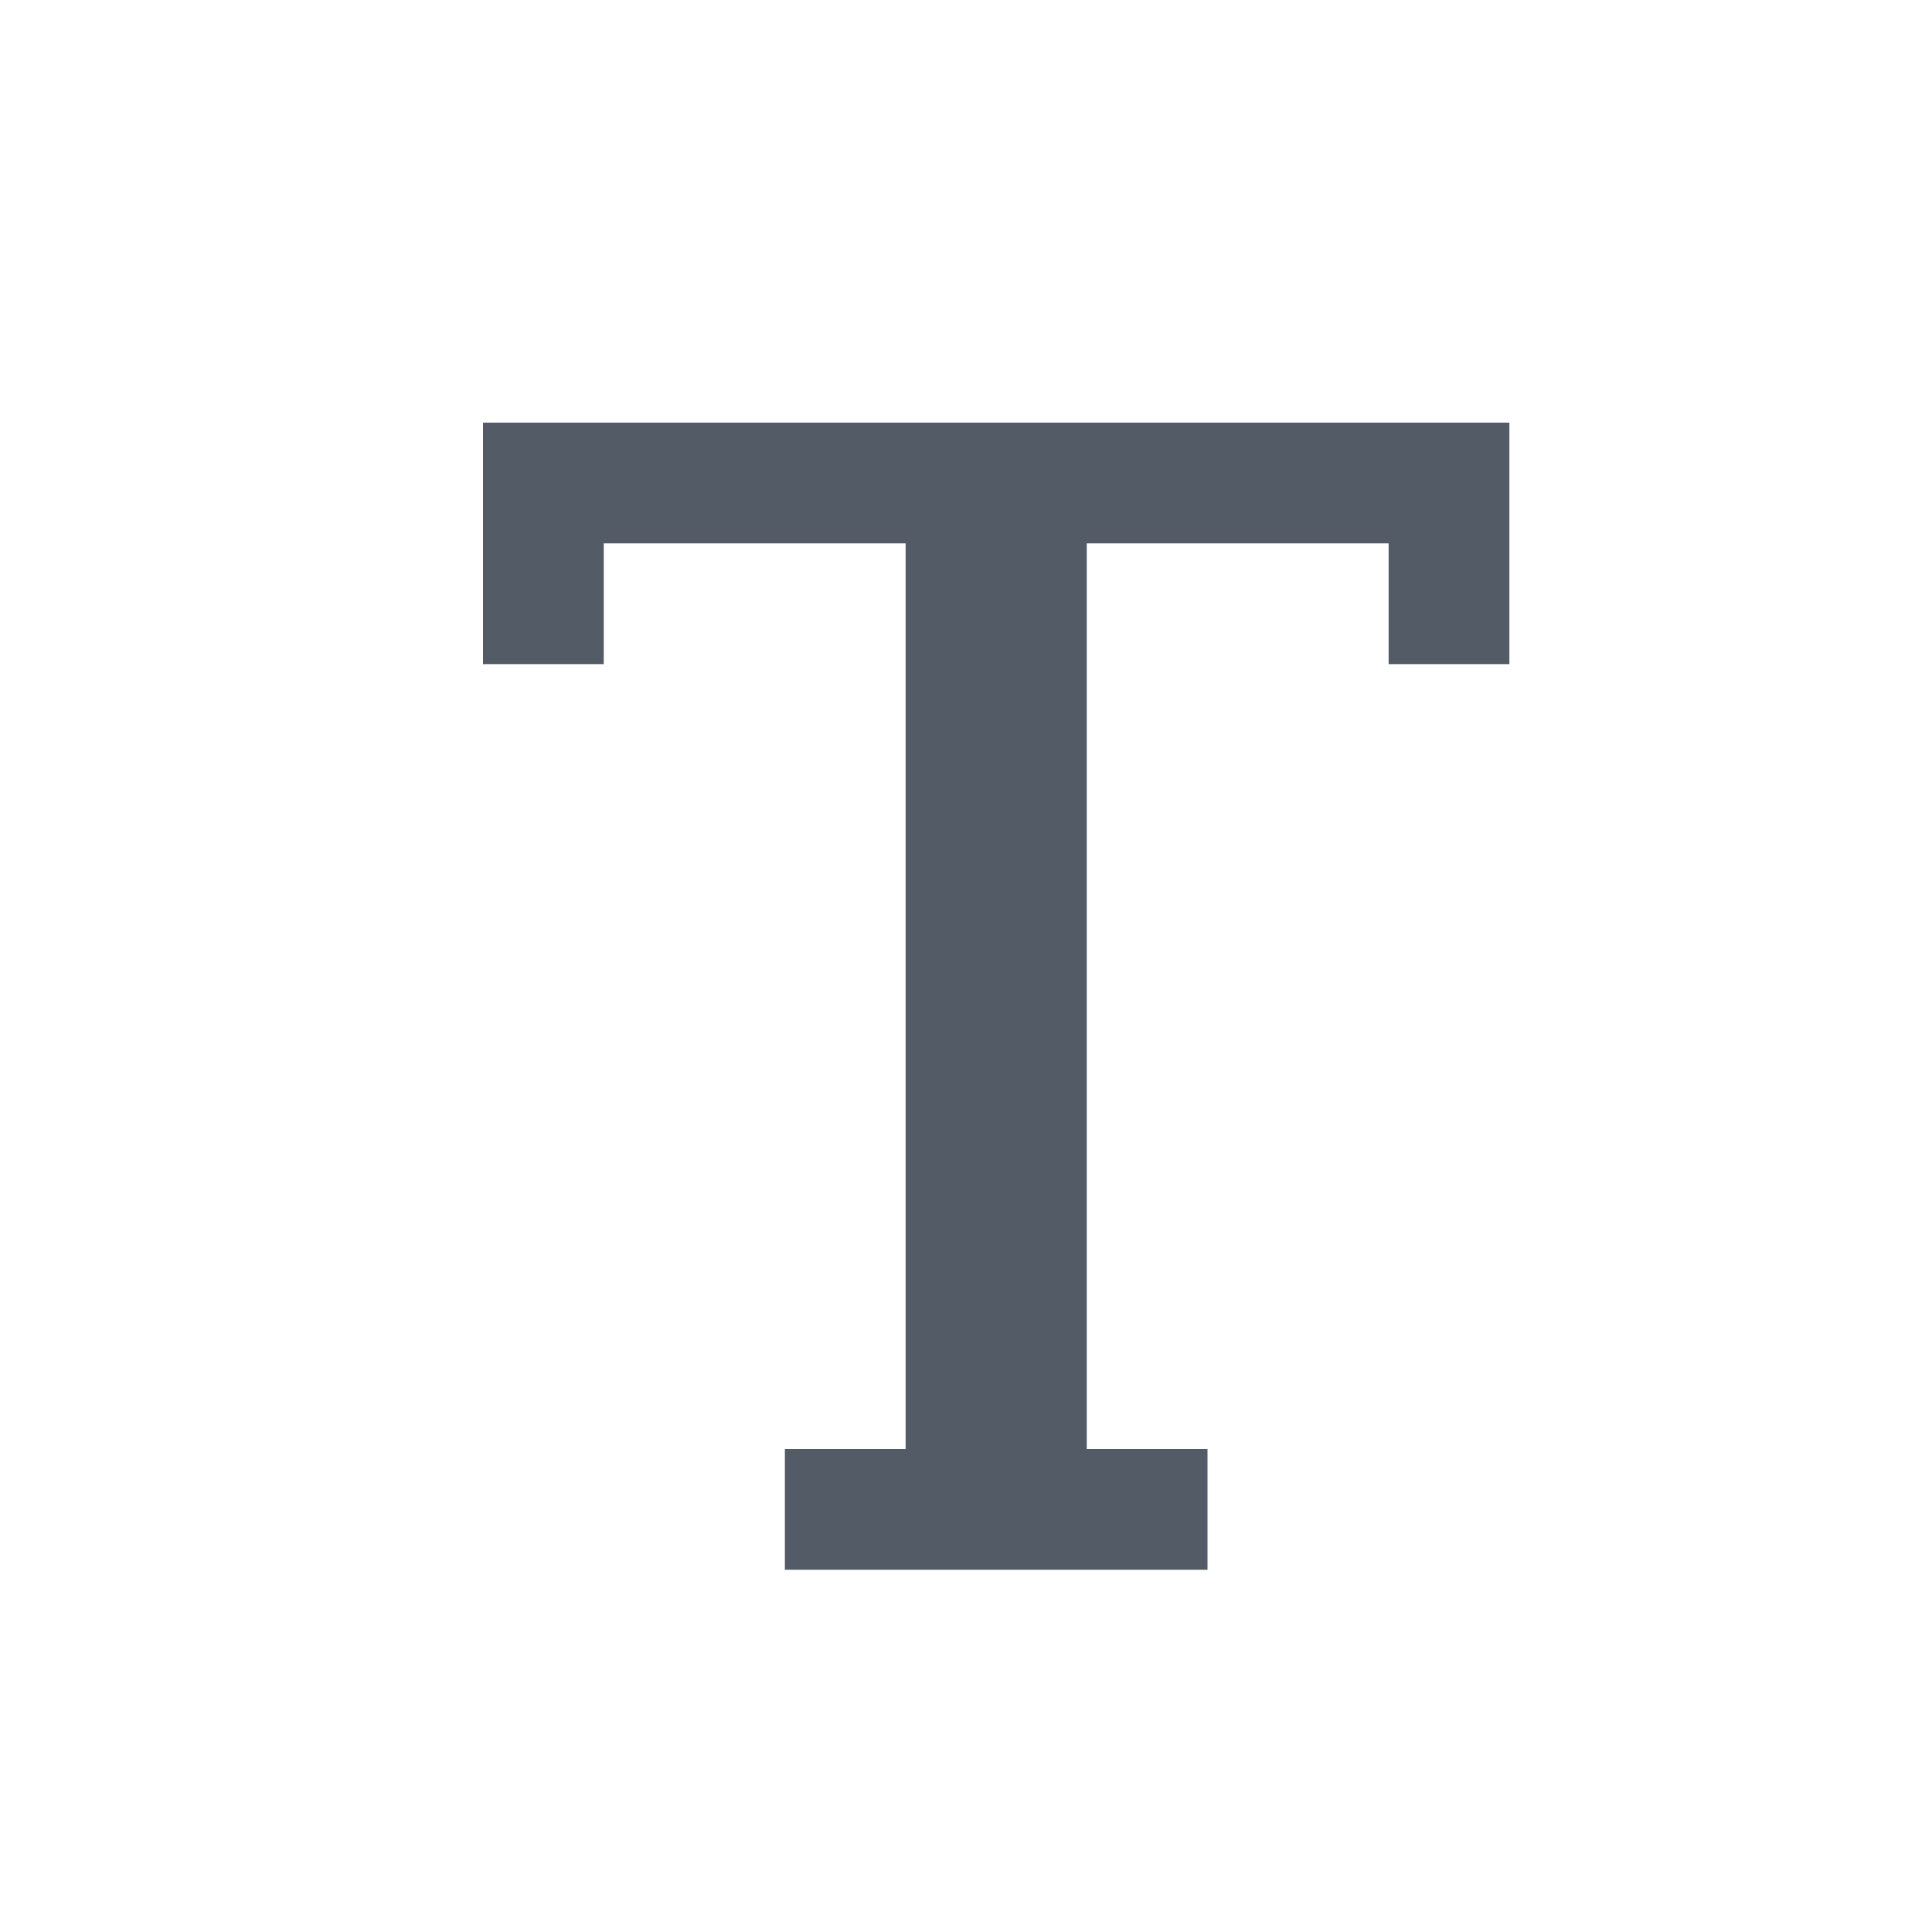 <svg xmlns="http://www.w3.org/2000/svg" width="32" height="32" viewBox="0 0 32 32"><title>ico</title><polygon points="8 7 8 11 10 11 10 9 15 9 15 24 13 24 13 26 20 26 20 24 18 24 18 9 23 9 23 11 25 11 25 7 8 7" fill="#525b66"/></svg>